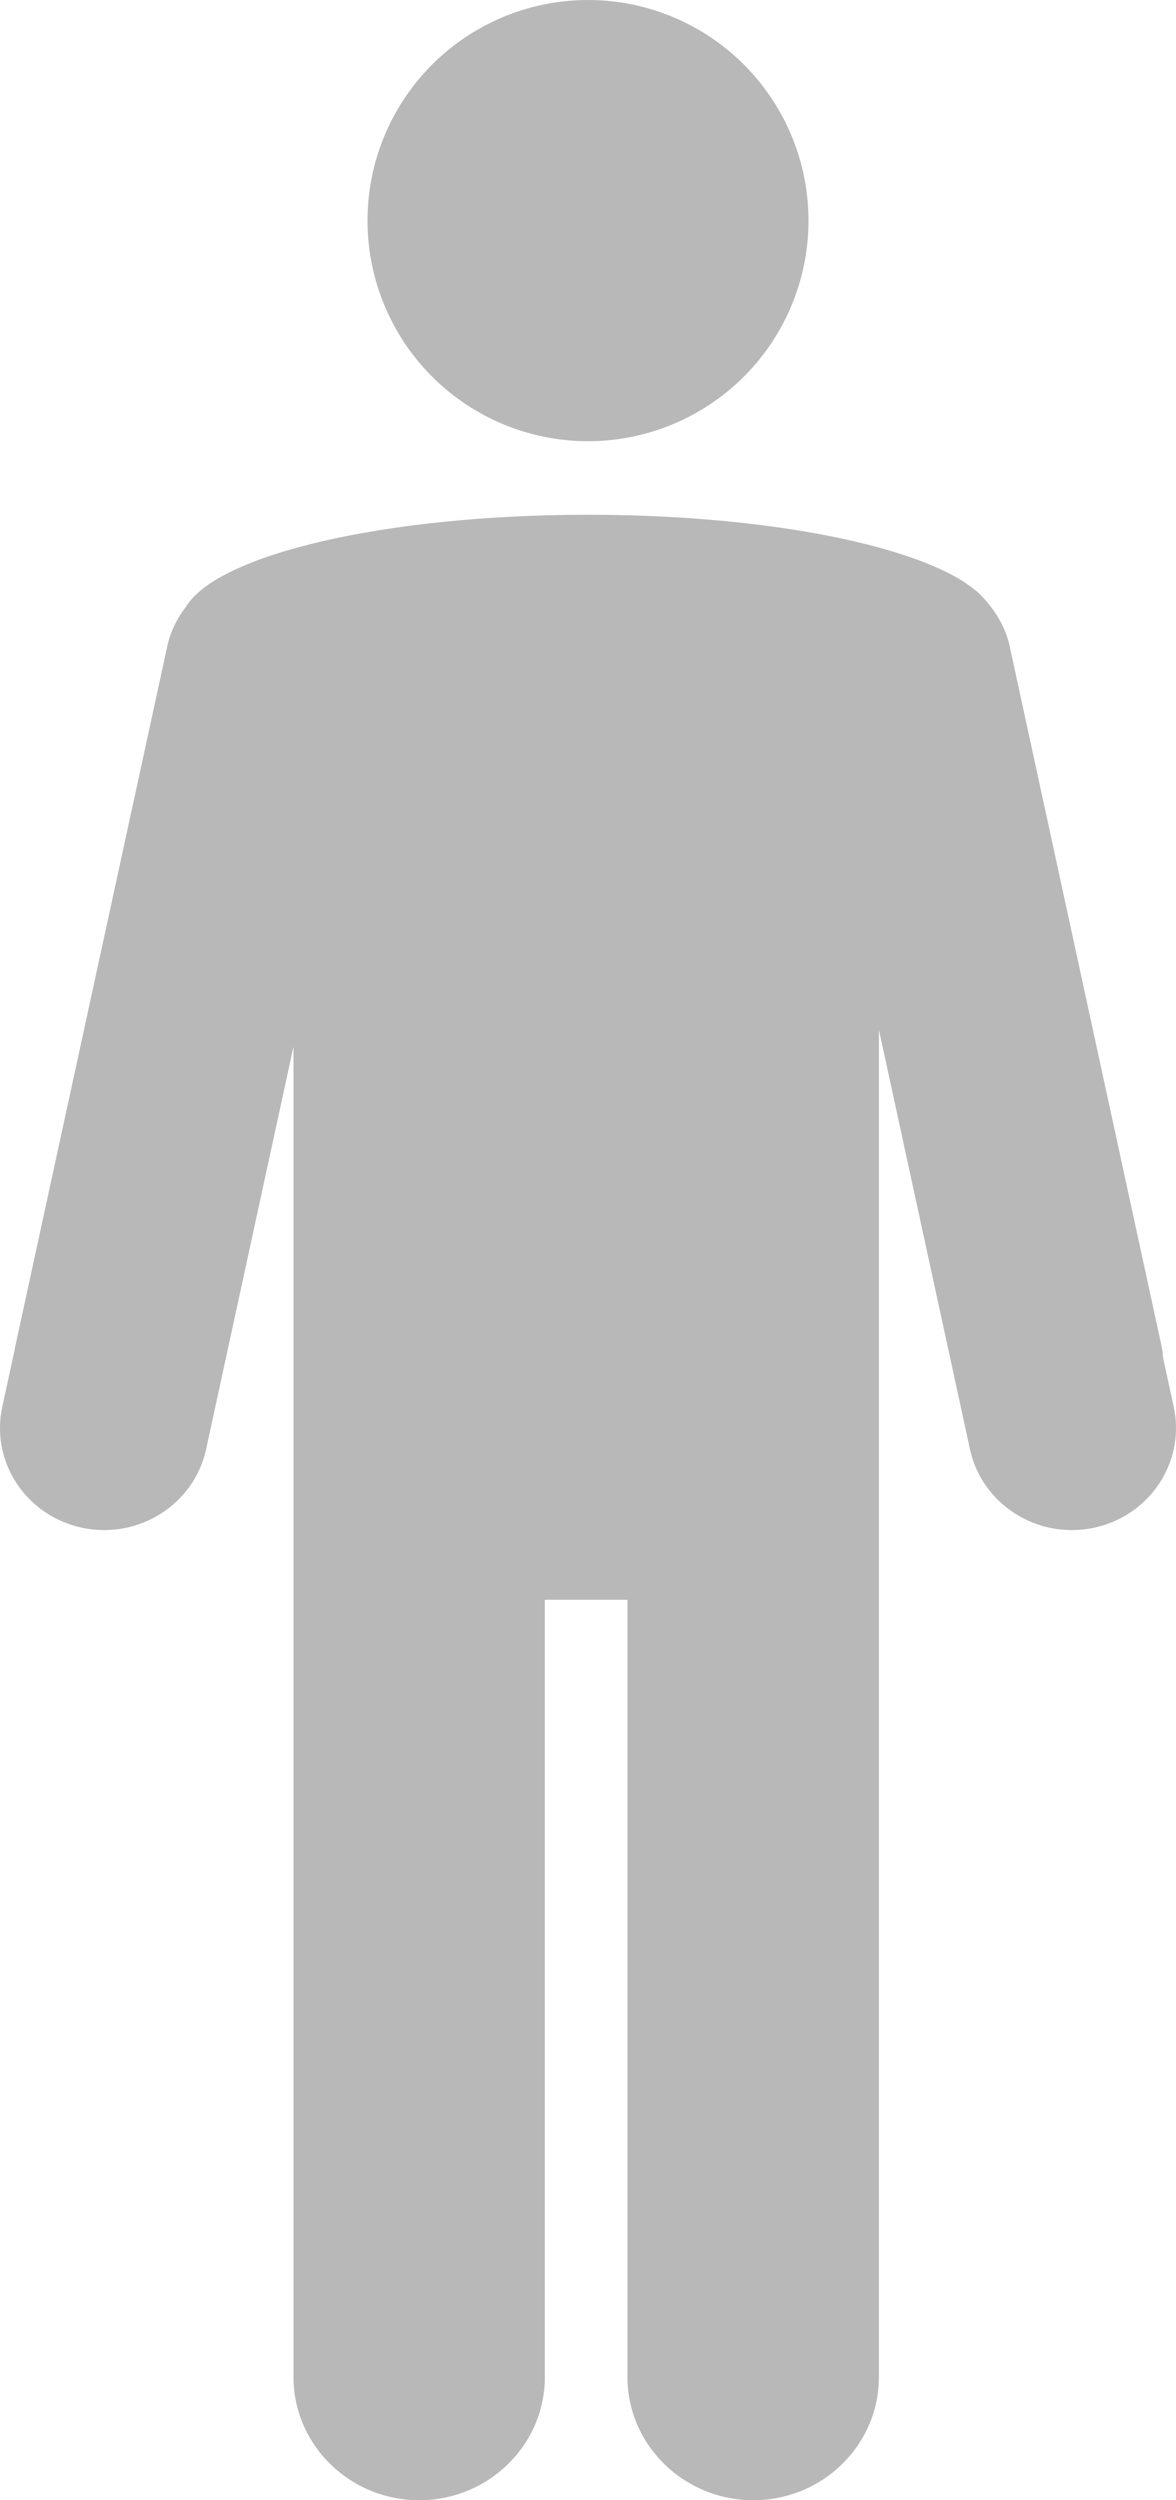 <?xml version="1.0" encoding="UTF-8"?>
<svg width="16px" height="34px" viewBox="0 0 16 34" version="1.1" xmlns="http://www.w3.org/2000/svg" xmlns:xlink="http://www.w3.org/1999/xlink">
    <!-- Generator: Sketch 49 (51002) - http://www.bohemiancoding.com/sketch -->
    <title>adult</title>
    <desc>Created with Sketch.</desc>
    <defs></defs>
    <g id="Page-1" stroke="none" stroke-width="1" fill="none" fill-rule="evenodd">
        <g id="adult" fill="#B8B8B8" fill-rule="nonzero">
            <circle id="Oval" cx="8" cy="3" r="3"></circle>
            <path d="M15.969,19.131 L15.825,18.468 C15.819,18.424 15.819,18.38 15.81,18.335 L13.738,8.792 C13.689,8.567 13.583,8.372 13.444,8.206 C13.425,8.179 13.399,8.153 13.375,8.127 C13.357,8.109 13.34,8.088 13.321,8.071 C13.273,8.027 13.216,7.983 13.154,7.941 C13.141,7.932 13.13,7.922 13.117,7.914 C12.279,7.377 10.304,7 8,7 C5.246,7 2.967,7.539 2.534,8.246 C2.412,8.403 2.319,8.586 2.275,8.792 L0.202,18.335 C0.201,18.342 0.201,18.347 0.2,18.353 L0.031,19.131 C-0.132,19.881 0.357,20.617 1.123,20.777 C1.888,20.936 2.641,20.457 2.804,19.709 L3.993,14.233 L3.993,20.453 L3.993,21.755 L3.993,22.569 L3.993,30.209 L3.993,32.325 C3.993,33.248 4.76,34 5.704,34 C6.646,34 7.413,33.248 7.413,32.325 L7.413,30.209 L7.413,22.569 L7.413,21.755 L8.537,21.755 L8.537,22.569 L8.537,30.209 L8.537,32.326 C8.537,33.248 9.305,34 10.248,34 C11.191,34 11.958,33.249 11.958,32.326 L11.958,30.209 L11.958,22.569 L11.958,21.755 L11.958,20.453 L11.958,14.004 L13.197,19.709 C13.36,20.457 14.112,20.936 14.877,20.777 C15.643,20.617 16.131,19.881 15.969,19.131 Z" id="Shape"></path>
        </g>
    </g>
</svg>